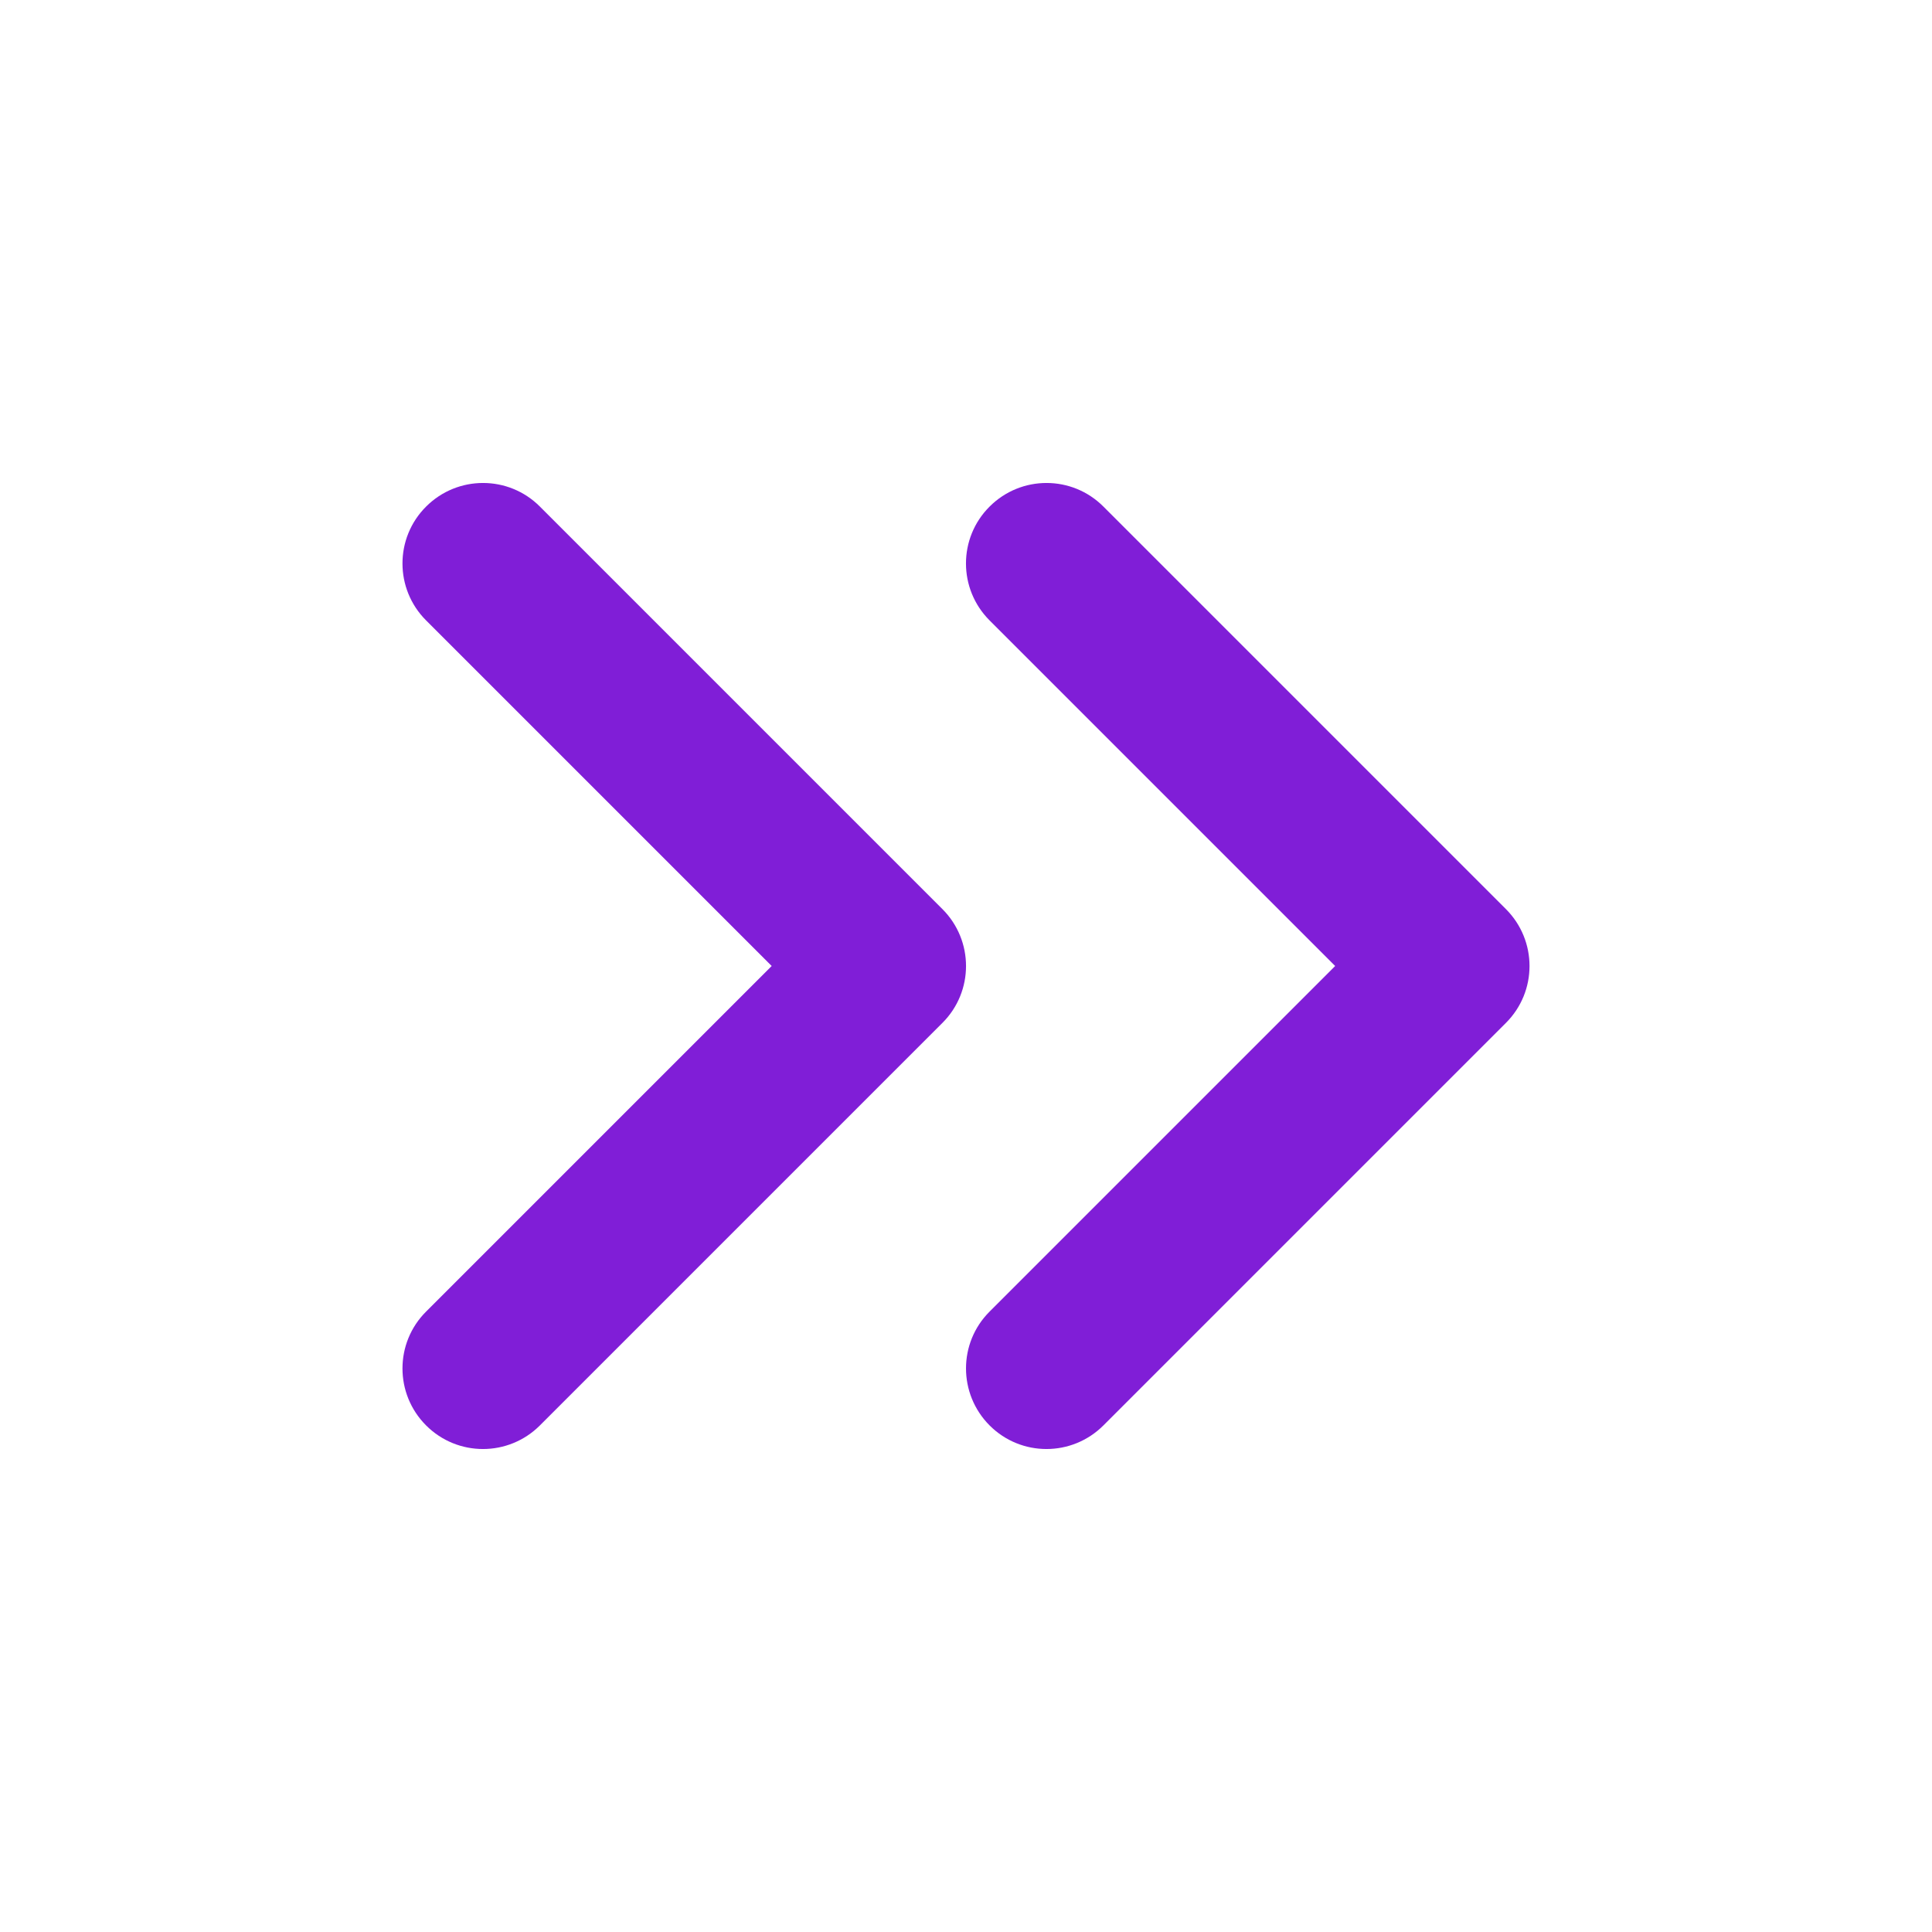 <svg fill="none" height="24" viewBox="0 0 24 24" width="24" xmlns="http://www.w3.org/2000/svg"><g clip-rule="evenodd" fill="#801ed7" fill-rule="evenodd"><path d="m5.293 6.293c.391-.391 1.024-.391 1.414 0l5 5c.391.391.391 1.024 0 1.414l-5 5c-.391.391-1.024.391-1.414 0-.391-.391-.391-1.024 0-1.414l4.293-4.293-4.293-4.293c-.391-.391-.391-1.024 0-1.414z"/><path d="m12.293 6.293c.391-.391 1.024-.391 1.414 0l5 5c.391.391.391 1.024 0 1.414l-5 5c-.391.391-1.024.391-1.414 0s-.391-1.024 0-1.414l4.293-4.293-4.293-4.293c-.391-.391-.391-1.024 0-1.414z"/></g></svg>